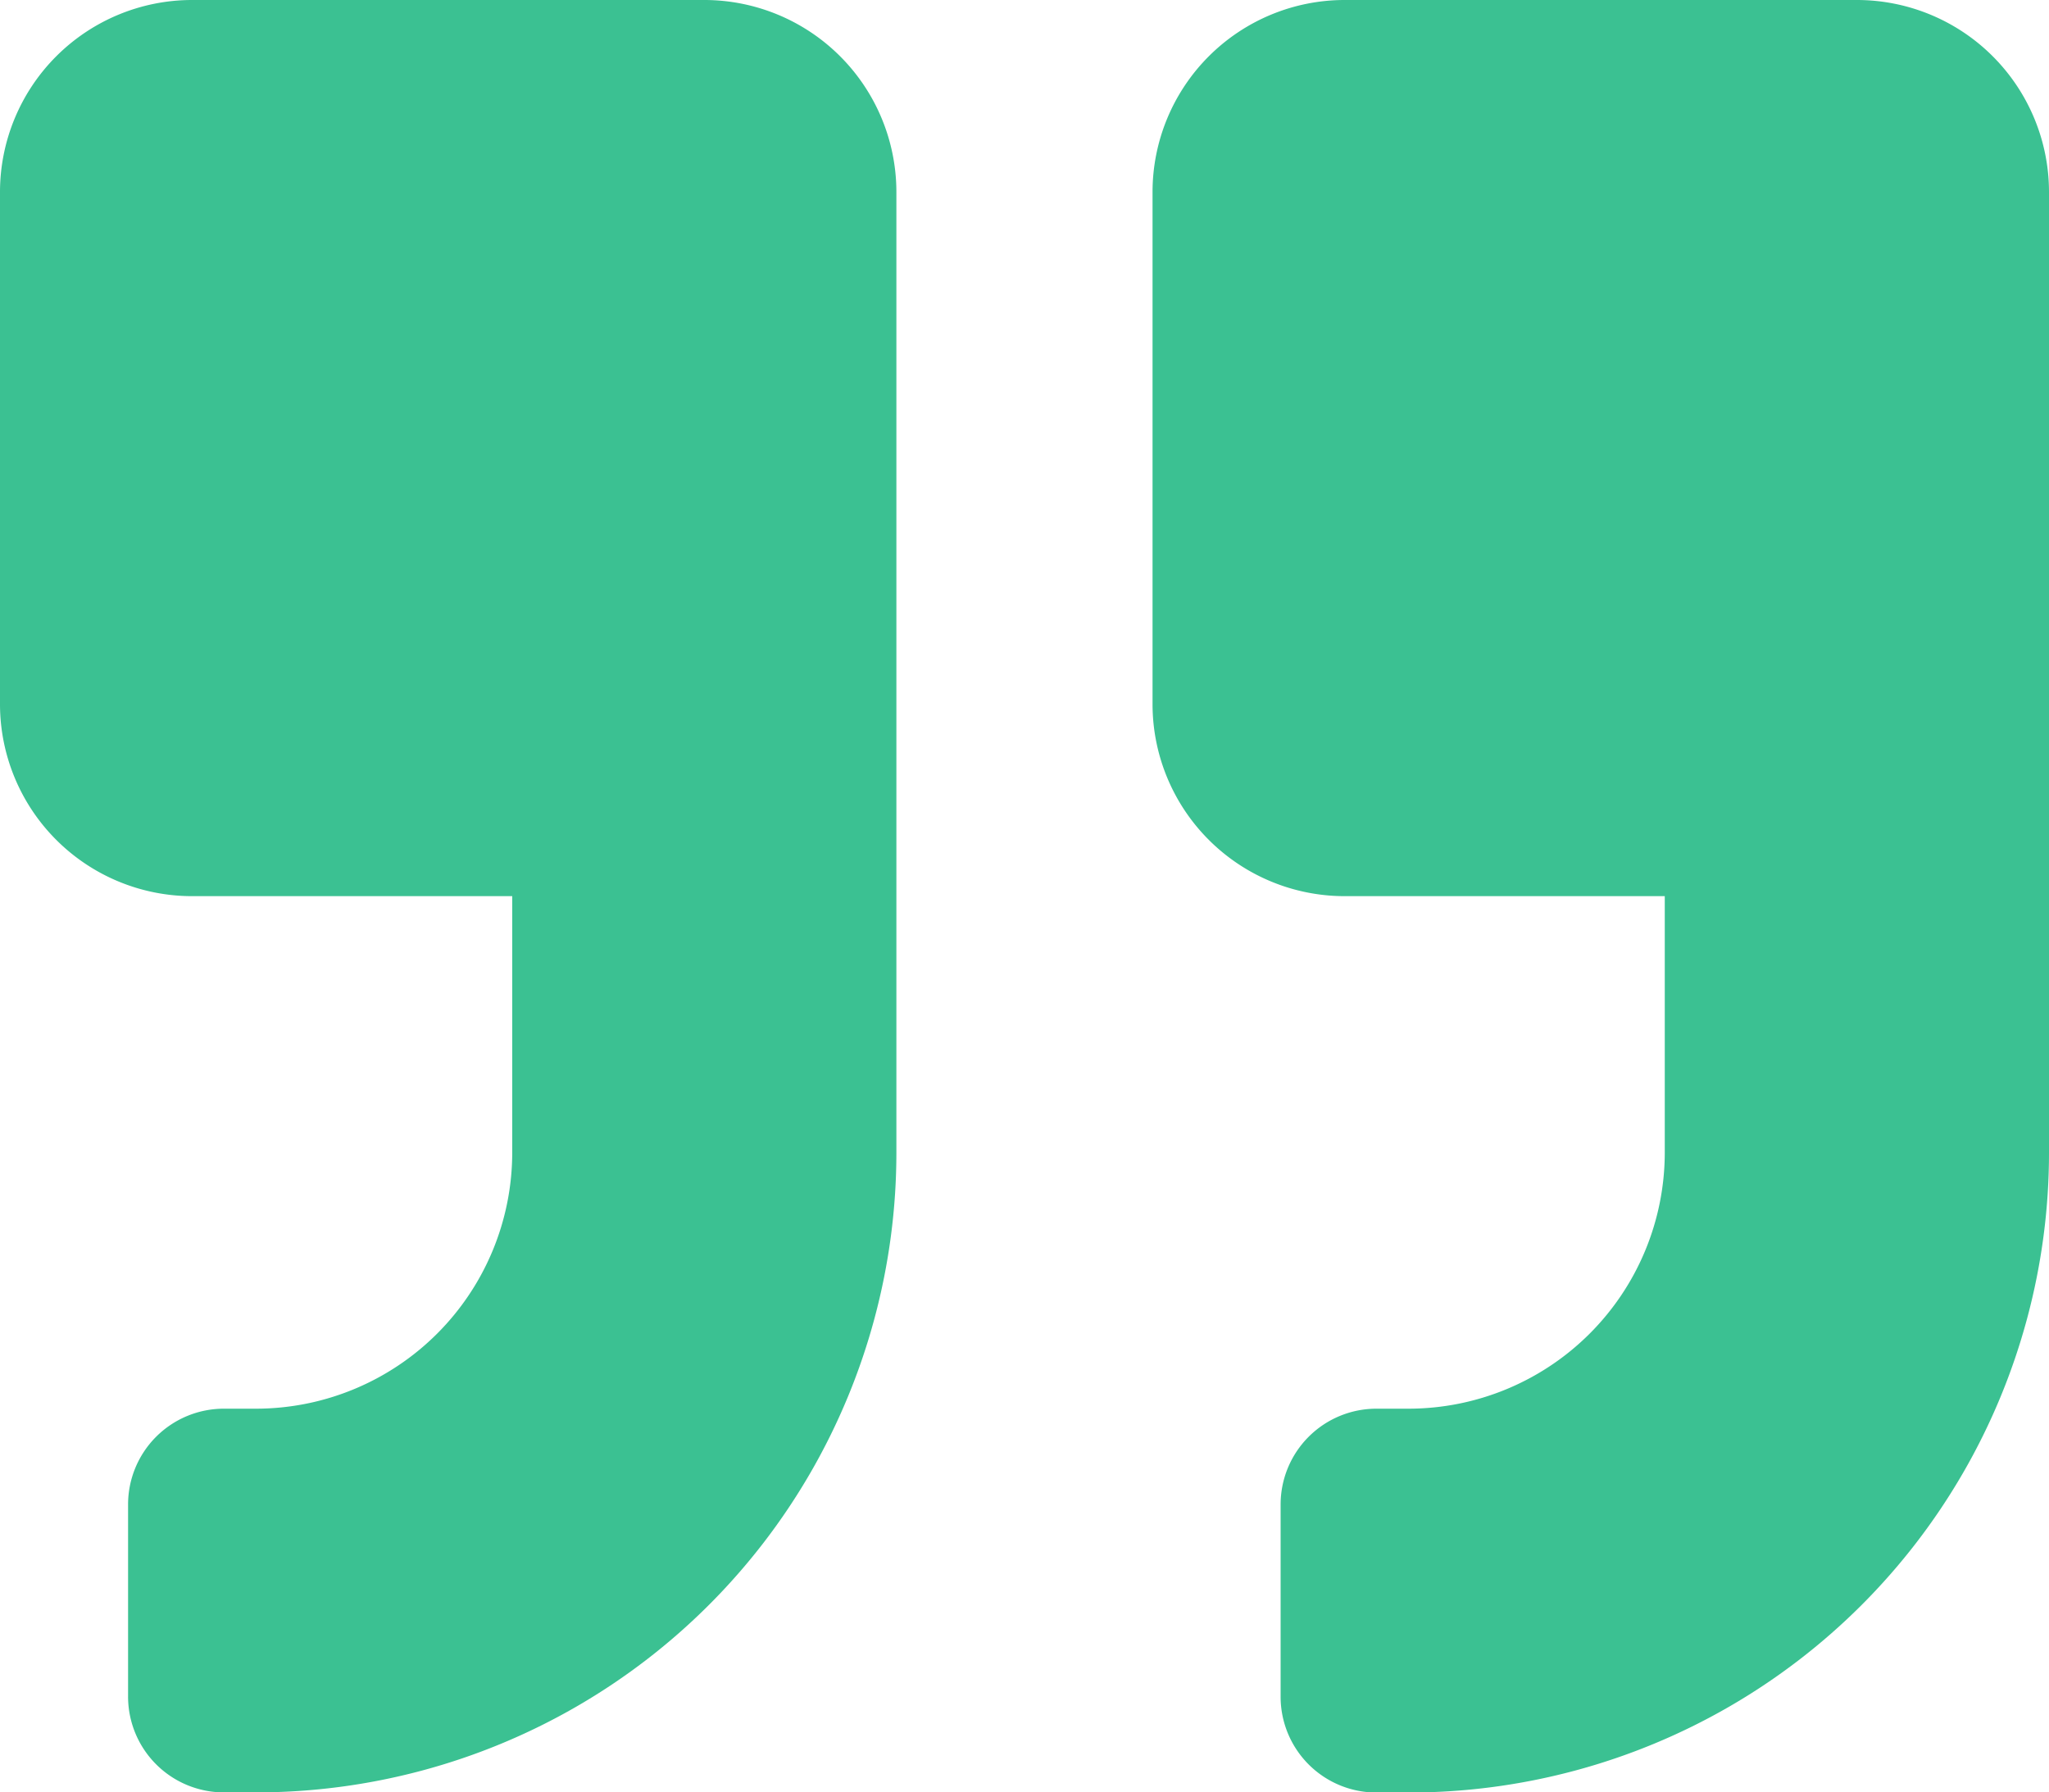 <svg xmlns="http://www.w3.org/2000/svg" width="28.525" height="24.959" viewBox="0 0 28.525 24.959">
  <path id="Icon_awesome-quote-right" data-name="Icon awesome-quote-right" d="M25.85,2.25H18.719a2.675,2.675,0,0,0-2.674,2.674v7.131a2.675,2.675,0,0,0,2.674,2.674h4.457V18.3a3.569,3.569,0,0,1-3.566,3.566h-.446A1.334,1.334,0,0,0,17.828,23.2v2.674a1.334,1.334,0,0,0,1.337,1.337h.446A8.911,8.911,0,0,0,28.525,18.3V4.924A2.675,2.675,0,0,0,25.85,2.25Zm-16.045,0H2.674A2.675,2.675,0,0,0,0,4.924v7.131a2.675,2.675,0,0,0,2.674,2.674H7.131V18.3a3.569,3.569,0,0,1-3.566,3.566H3.12A1.334,1.334,0,0,0,1.783,23.2v2.674A1.334,1.334,0,0,0,3.12,27.209h.446A8.911,8.911,0,0,0,12.479,18.3V4.924A2.675,2.675,0,0,0,9.805,2.25Z" transform="translate(0 -2.25)" fill="#3bc192"/>
</svg>
